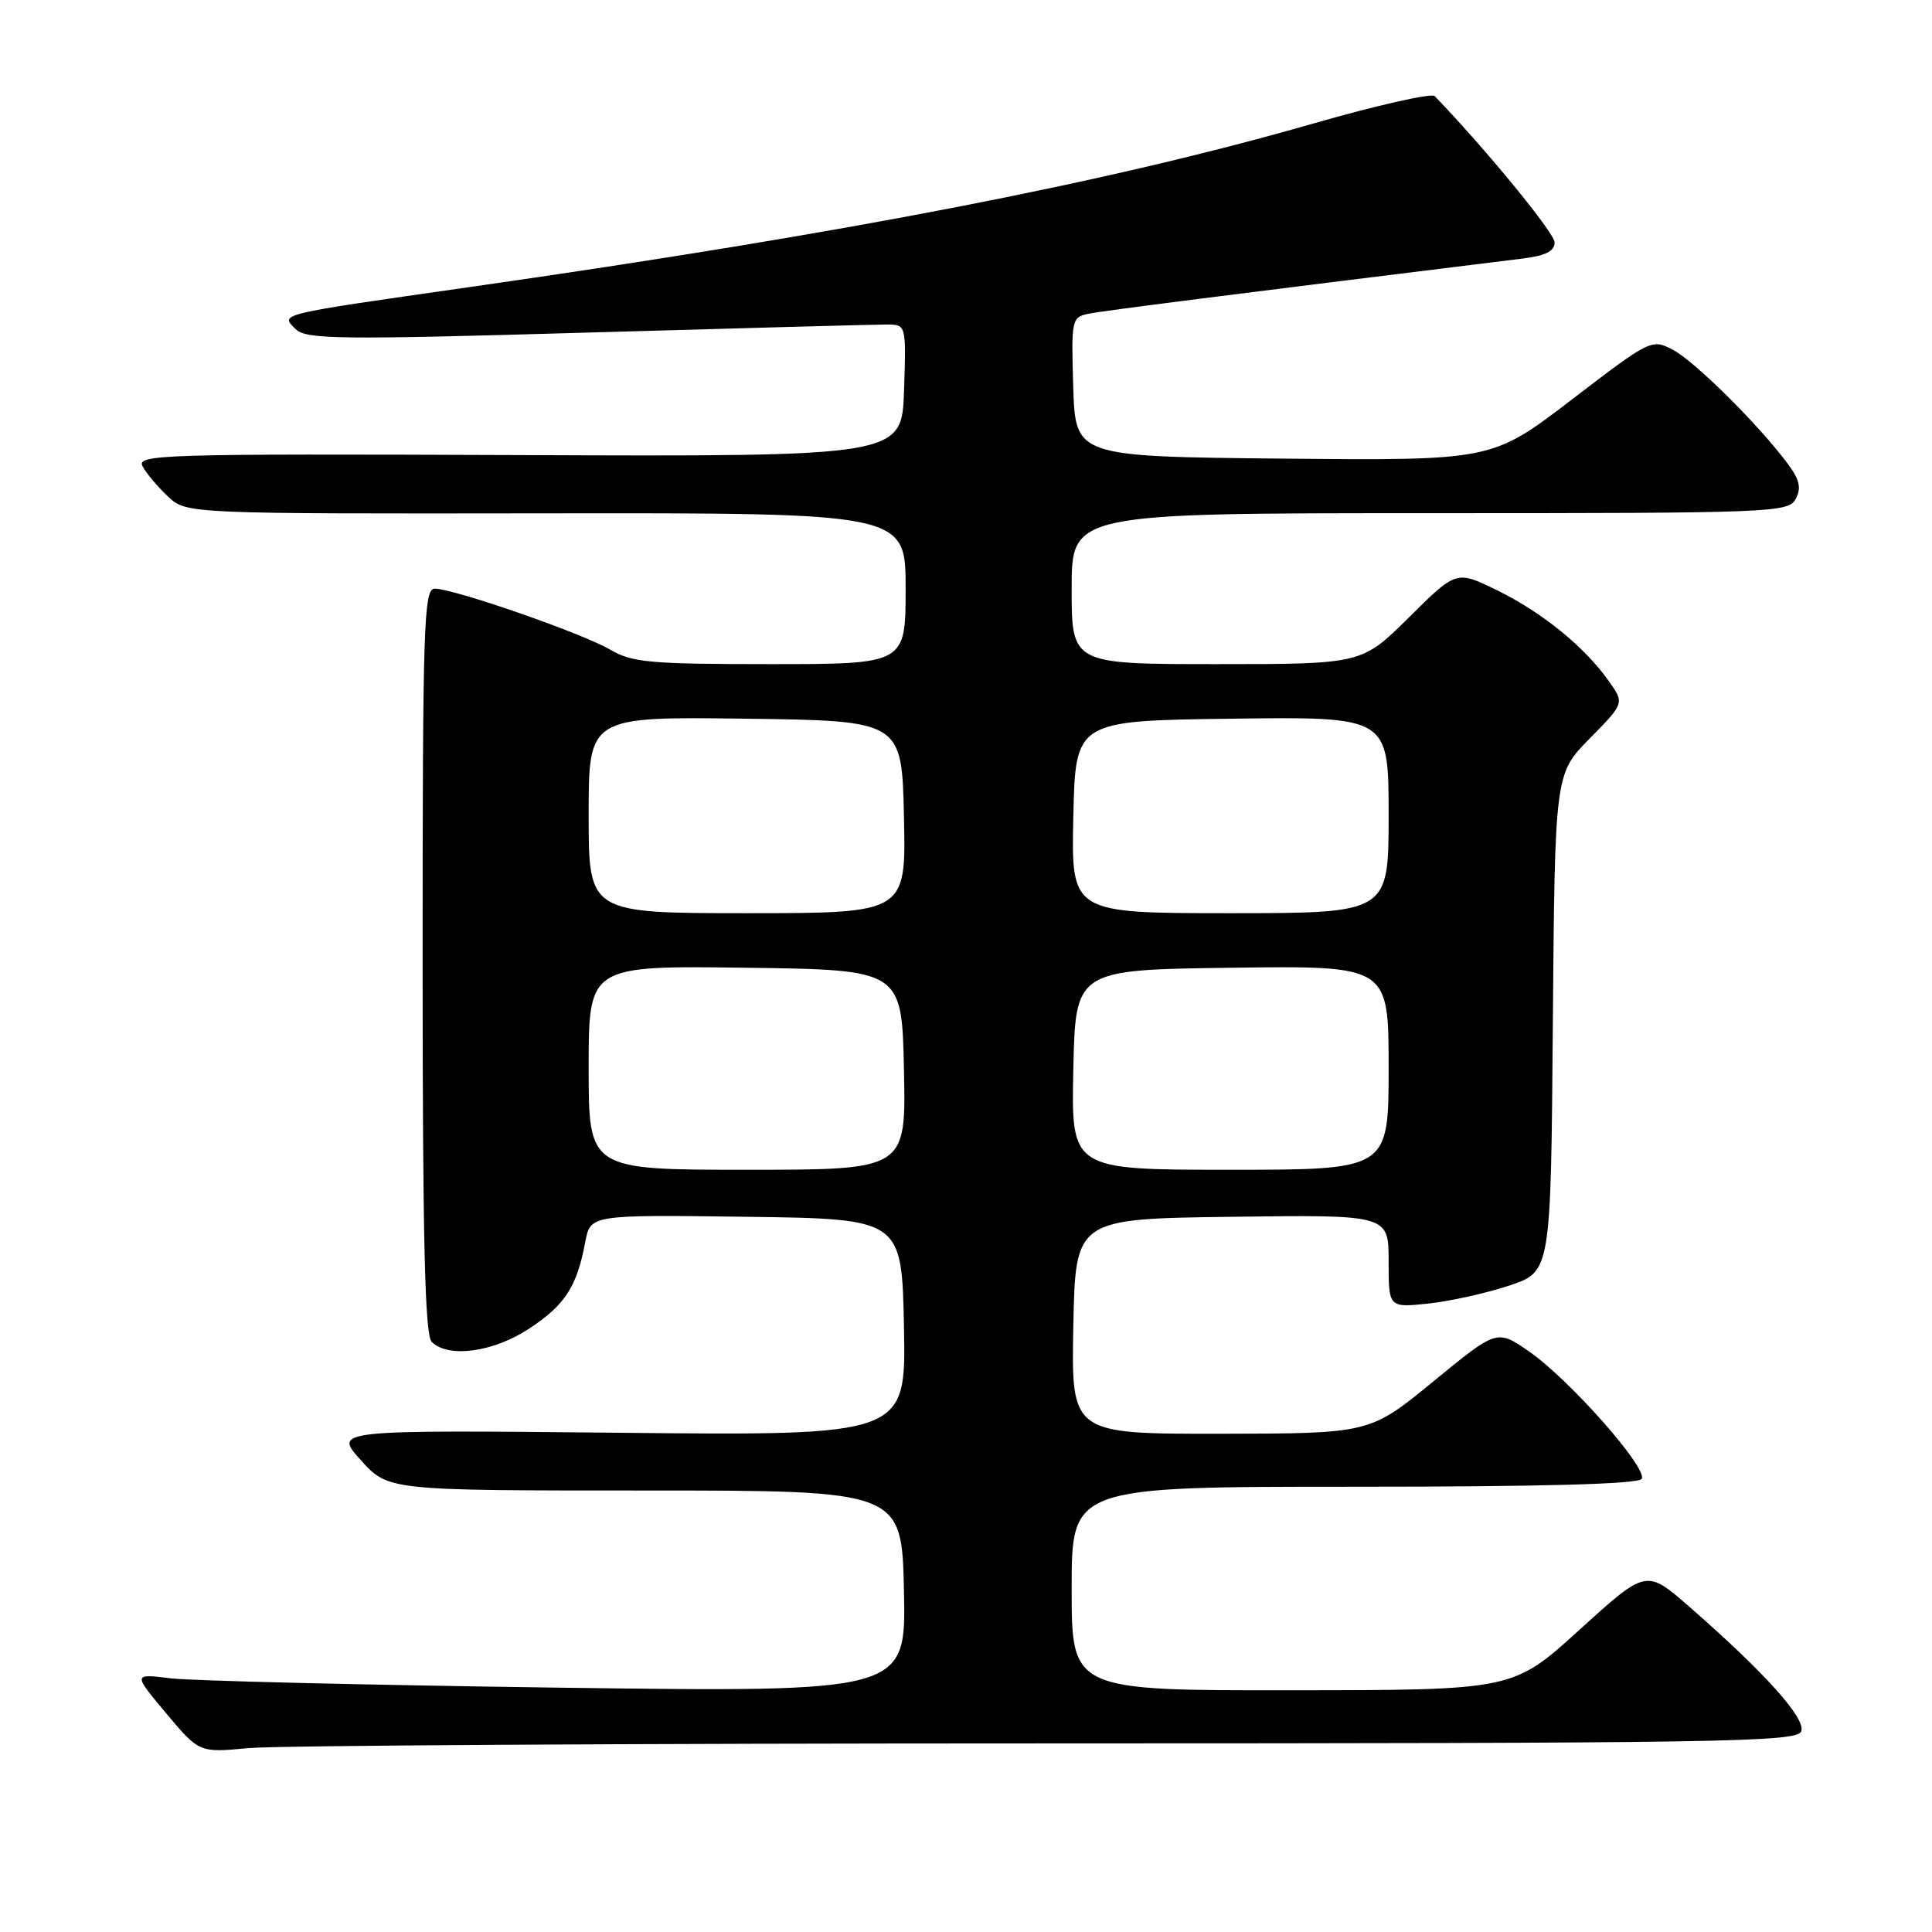 <?xml version="1.0" encoding="UTF-8" standalone="no"?>
<!DOCTYPE svg PUBLIC "-//W3C//DTD SVG 1.1//EN" "http://www.w3.org/Graphics/SVG/1.1/DTD/svg11.dtd" >
<svg xmlns="http://www.w3.org/2000/svg" xmlns:xlink="http://www.w3.org/1999/xlink" version="1.1" viewBox="0 0 256 256">
 <g >
 <path fill="currentColor"
d=" M 138.78 231.01 C 228.26 231.00 238.12 230.84 238.67 229.42 C 239.32 227.72 233.87 221.65 223.82 212.88 C 218.14 207.92 218.14 207.92 209.32 215.93 C 200.50 223.95 200.50 223.95 171.25 223.97 C 142.00 224.00 142.00 224.00 142.00 210.50 C 142.00 197.00 142.00 197.00 179.44 197.00 C 204.33 197.00 217.10 196.65 217.53 195.96 C 218.38 194.57 207.89 182.71 202.57 179.05 C 198.35 176.14 198.35 176.14 189.92 183.05 C 181.50 189.95 181.50 189.95 161.72 189.98 C 141.95 190.00 141.95 190.00 142.22 175.75 C 142.50 161.50 142.50 161.50 163.25 161.23 C 184.00 160.96 184.00 160.96 184.00 167.12 C 184.00 173.28 184.00 173.28 189.25 172.73 C 192.14 172.42 196.97 171.35 200.00 170.34 C 205.50 168.50 205.50 168.50 205.76 135.52 C 206.03 102.54 206.03 102.54 210.64 97.86 C 215.26 93.17 215.26 93.17 213.14 90.20 C 209.91 85.66 204.35 81.15 198.38 78.22 C 192.98 75.57 192.98 75.57 186.71 81.79 C 180.45 88.00 180.45 88.00 161.22 88.00 C 142.00 88.00 142.00 88.00 142.00 78.00 C 142.00 68.00 142.00 68.00 189.46 68.00 C 235.01 68.00 236.97 67.92 237.94 66.11 C 238.72 64.65 238.46 63.55 236.82 61.36 C 232.94 56.18 224.55 47.87 221.67 46.35 C 218.86 44.88 218.71 44.95 208.27 52.95 C 197.70 61.03 197.70 61.03 170.10 60.77 C 142.50 60.50 142.50 60.50 142.21 51.28 C 141.94 42.37 142.00 42.04 144.21 41.58 C 146.09 41.18 162.61 39.09 201.75 34.26 C 204.79 33.89 206.00 33.28 205.99 32.12 C 205.99 30.87 196.91 19.80 190.10 12.73 C 189.70 12.31 182.39 13.96 173.87 16.41 C 146.77 24.19 112.27 30.88 62.50 38.00 C 36.43 41.73 37.13 41.56 39.18 43.61 C 40.55 44.97 44.84 45.03 77.79 44.07 C 98.18 43.48 116.04 43.00 117.47 43.00 C 120.08 43.00 120.08 43.00 119.79 51.75 C 119.50 60.50 119.50 60.50 68.74 60.30 C 21.26 60.12 18.04 60.21 18.90 61.80 C 19.40 62.74 20.92 64.53 22.26 65.79 C 24.71 68.08 24.71 68.08 72.35 68.02 C 120.00 67.96 120.00 67.96 120.00 77.98 C 120.00 88.00 120.00 88.00 102.06 88.00 C 86.09 88.00 83.75 87.79 80.81 86.06 C 77.15 83.91 60.13 78.00 57.60 78.00 C 56.15 78.00 56.00 82.74 56.00 127.30 C 56.00 164.31 56.30 176.90 57.20 177.80 C 59.40 180.00 65.39 179.18 70.16 176.02 C 74.90 172.88 76.44 170.49 77.55 164.57 C 78.23 160.96 78.23 160.96 98.87 161.23 C 119.50 161.50 119.50 161.50 119.78 175.86 C 120.06 190.23 120.06 190.23 82.13 189.85 C 44.19 189.47 44.19 189.47 47.82 193.49 C 51.45 197.50 51.45 197.50 85.47 197.50 C 119.50 197.50 119.50 197.50 119.78 210.87 C 120.06 224.24 120.06 224.24 73.78 223.62 C 48.33 223.27 25.28 222.72 22.56 222.38 C 17.62 221.77 17.62 221.77 22.01 227.01 C 26.40 232.25 26.40 232.25 32.95 231.63 C 36.55 231.29 84.18 231.01 138.78 231.01 Z  M 78.00 141.48 C 78.00 127.96 78.00 127.96 98.75 128.23 C 119.50 128.50 119.50 128.50 119.78 141.75 C 120.06 155.00 120.06 155.00 99.03 155.00 C 78.00 155.00 78.00 155.00 78.00 141.48 Z  M 142.22 141.75 C 142.50 128.50 142.50 128.50 163.25 128.23 C 184.00 127.96 184.00 127.96 184.00 141.48 C 184.00 155.00 184.00 155.00 162.97 155.00 C 141.94 155.00 141.94 155.00 142.22 141.75 Z  M 78.00 107.98 C 78.00 94.96 78.00 94.96 98.75 95.23 C 119.50 95.50 119.50 95.50 119.78 108.25 C 120.06 121.00 120.06 121.00 99.03 121.00 C 78.00 121.00 78.00 121.00 78.00 107.98 Z  M 142.22 108.25 C 142.50 95.50 142.50 95.50 163.25 95.23 C 184.00 94.96 184.00 94.96 184.00 107.98 C 184.00 121.00 184.00 121.00 162.97 121.00 C 141.94 121.00 141.94 121.00 142.22 108.25 Z "/>
</g>
</svg>